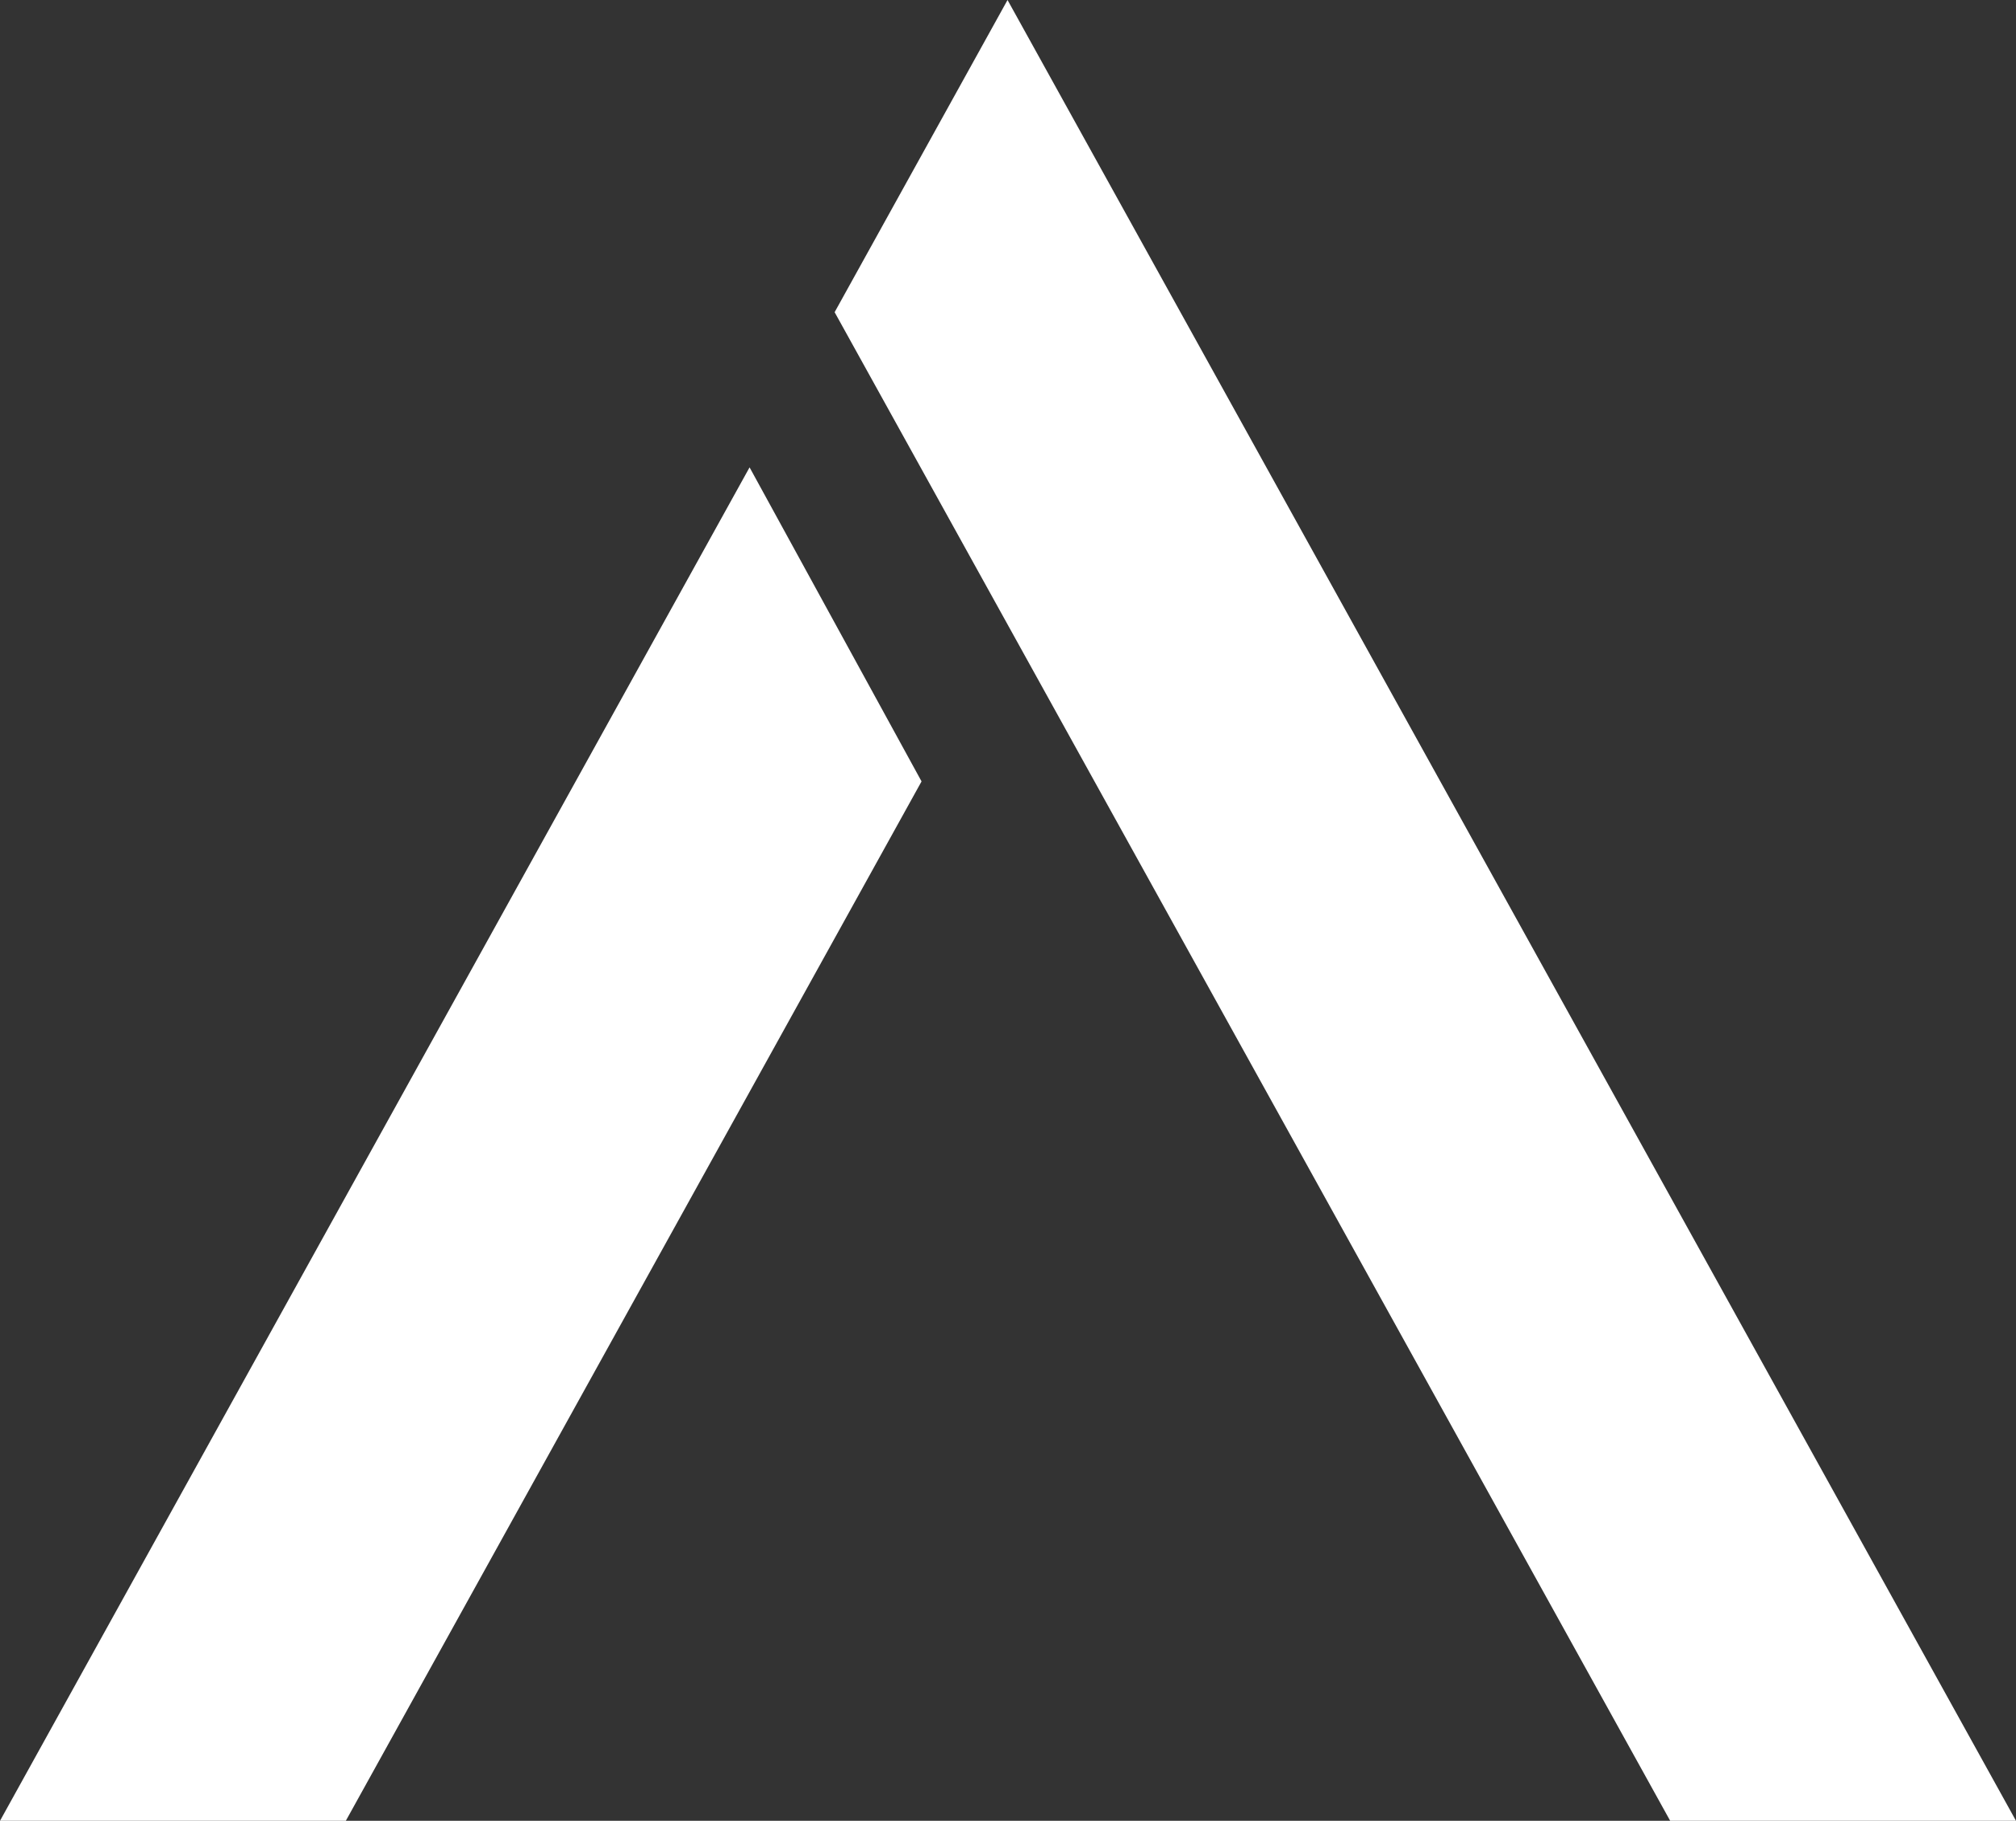<?xml version="1.0" encoding="utf-8"?>
<!-- Generator: Adobe Illustrator 27.1.1, SVG Export Plug-In . SVG Version: 6.00 Build 0)  -->
<svg version="1.1" id="uuid-6bb771c4-5c15-480a-be36-a4f5ba3e8395"
	 xmlns="http://www.w3.org/2000/svg" xmlns:xlink="http://www.w3.org/1999/xlink" x="0px" y="0px" viewBox="0 0 215.7 194.8"
	 style="enable-background:new 0 0 215.7 194.8;" xml:space="preserve">
<rect x="0" y="0" width="215.7" height="194.8" fill="#333333" stroke="none"/>
<style type="text/css">
	.st0{fill:#FFFFFF;}
</style>
<path class="st0" d="M80.2,50l18.4,33.6L37,194.8H0L80.2,50z M215.7,194.8h-37l-70.9-128L89.3,33.4L107.8,0v0l18.5,33.4L215.7,194.8
	L215.7,194.8z"/>
</svg>

